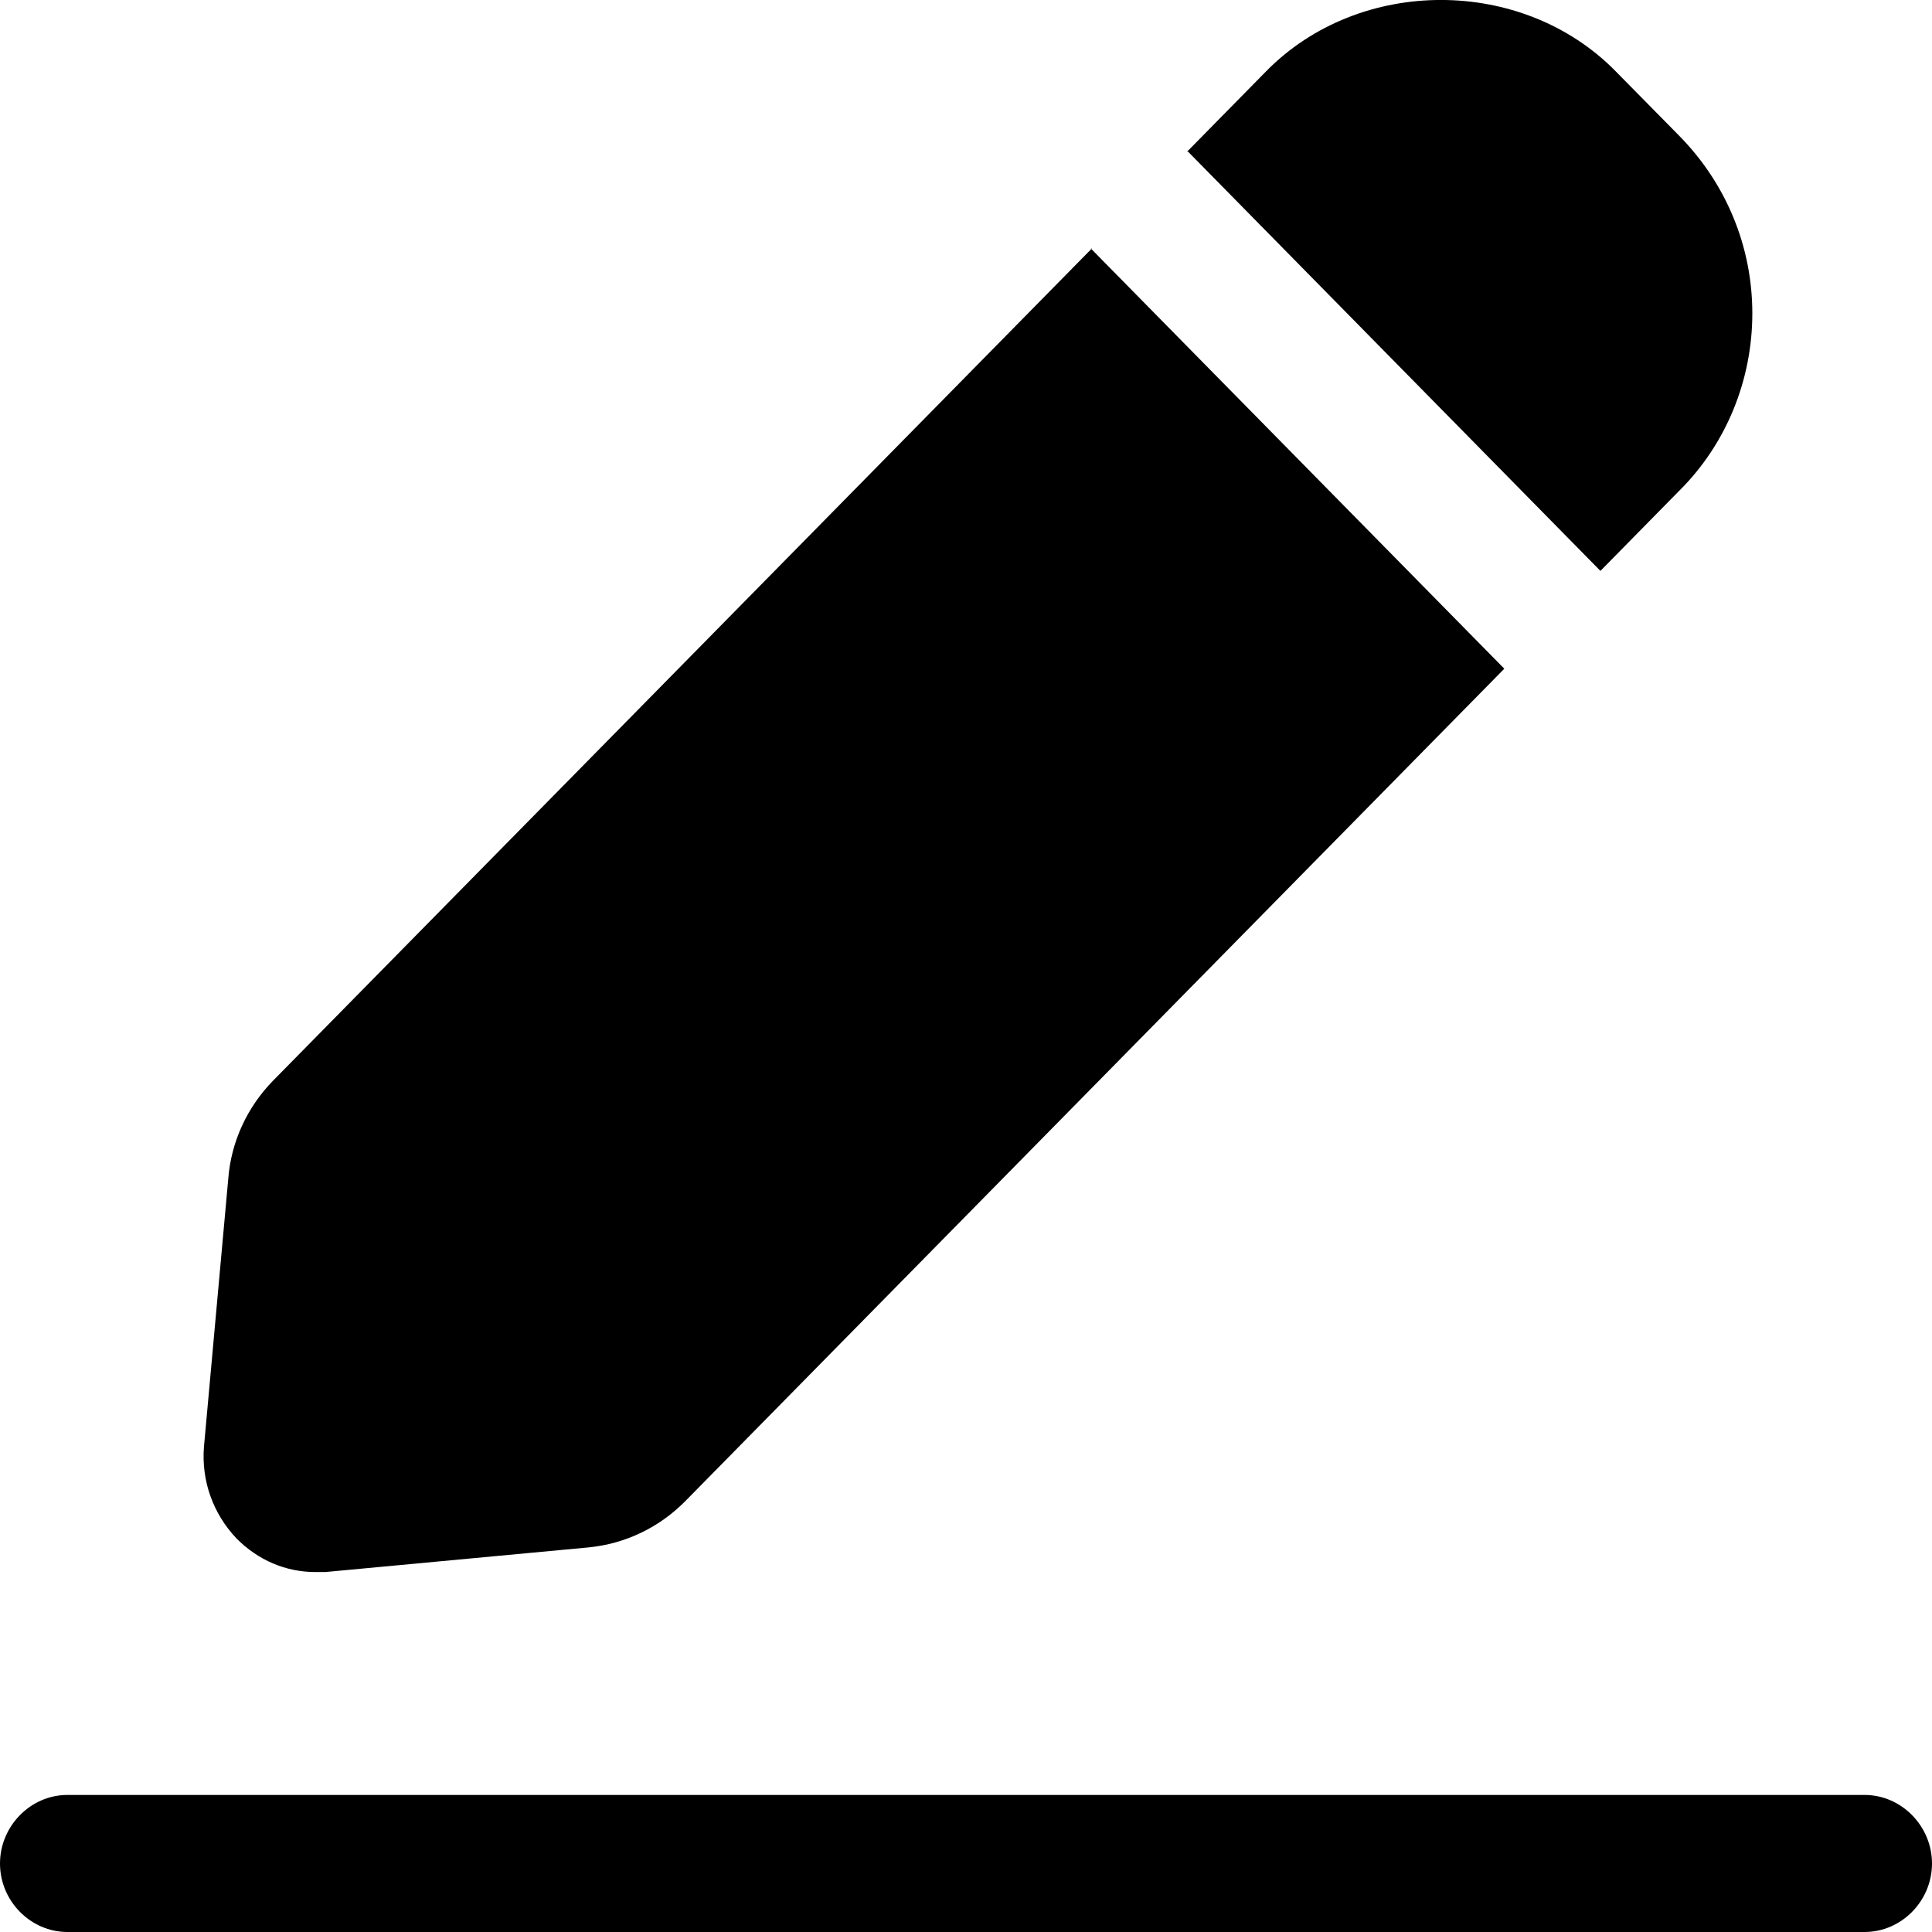 <svg width="16" height="16" viewBox="0 0 16 16" fill="none" xmlns="http://www.w3.org/2000/svg">
<path d="M9.831 1.256L10.486 0.59C11.259 -0.197 12.607 -0.197 13.38 0.59L13.909 1.127C14.296 1.521 14.512 2.043 14.512 2.595C14.512 3.147 14.296 3.677 13.909 4.062L13.254 4.728L9.831 1.248V1.256ZM9.042 2.058L2.262 8.949C2.047 9.169 1.913 9.456 1.89 9.766L1.689 11.983C1.667 12.263 1.764 12.535 1.957 12.739C2.136 12.921 2.367 13.019 2.612 13.019H2.694L4.874 12.815C5.18 12.785 5.462 12.649 5.678 12.429L12.458 5.538L9.034 2.058H9.042ZM16 15.433C16 15.123 15.747 14.865 15.442 14.865H0.558C0.253 14.865 0 15.123 0 15.433C0 15.743 0.253 16 0.558 16H15.442C15.747 16 16 15.743 16 15.433Z" fill="black"/>
</svg>
